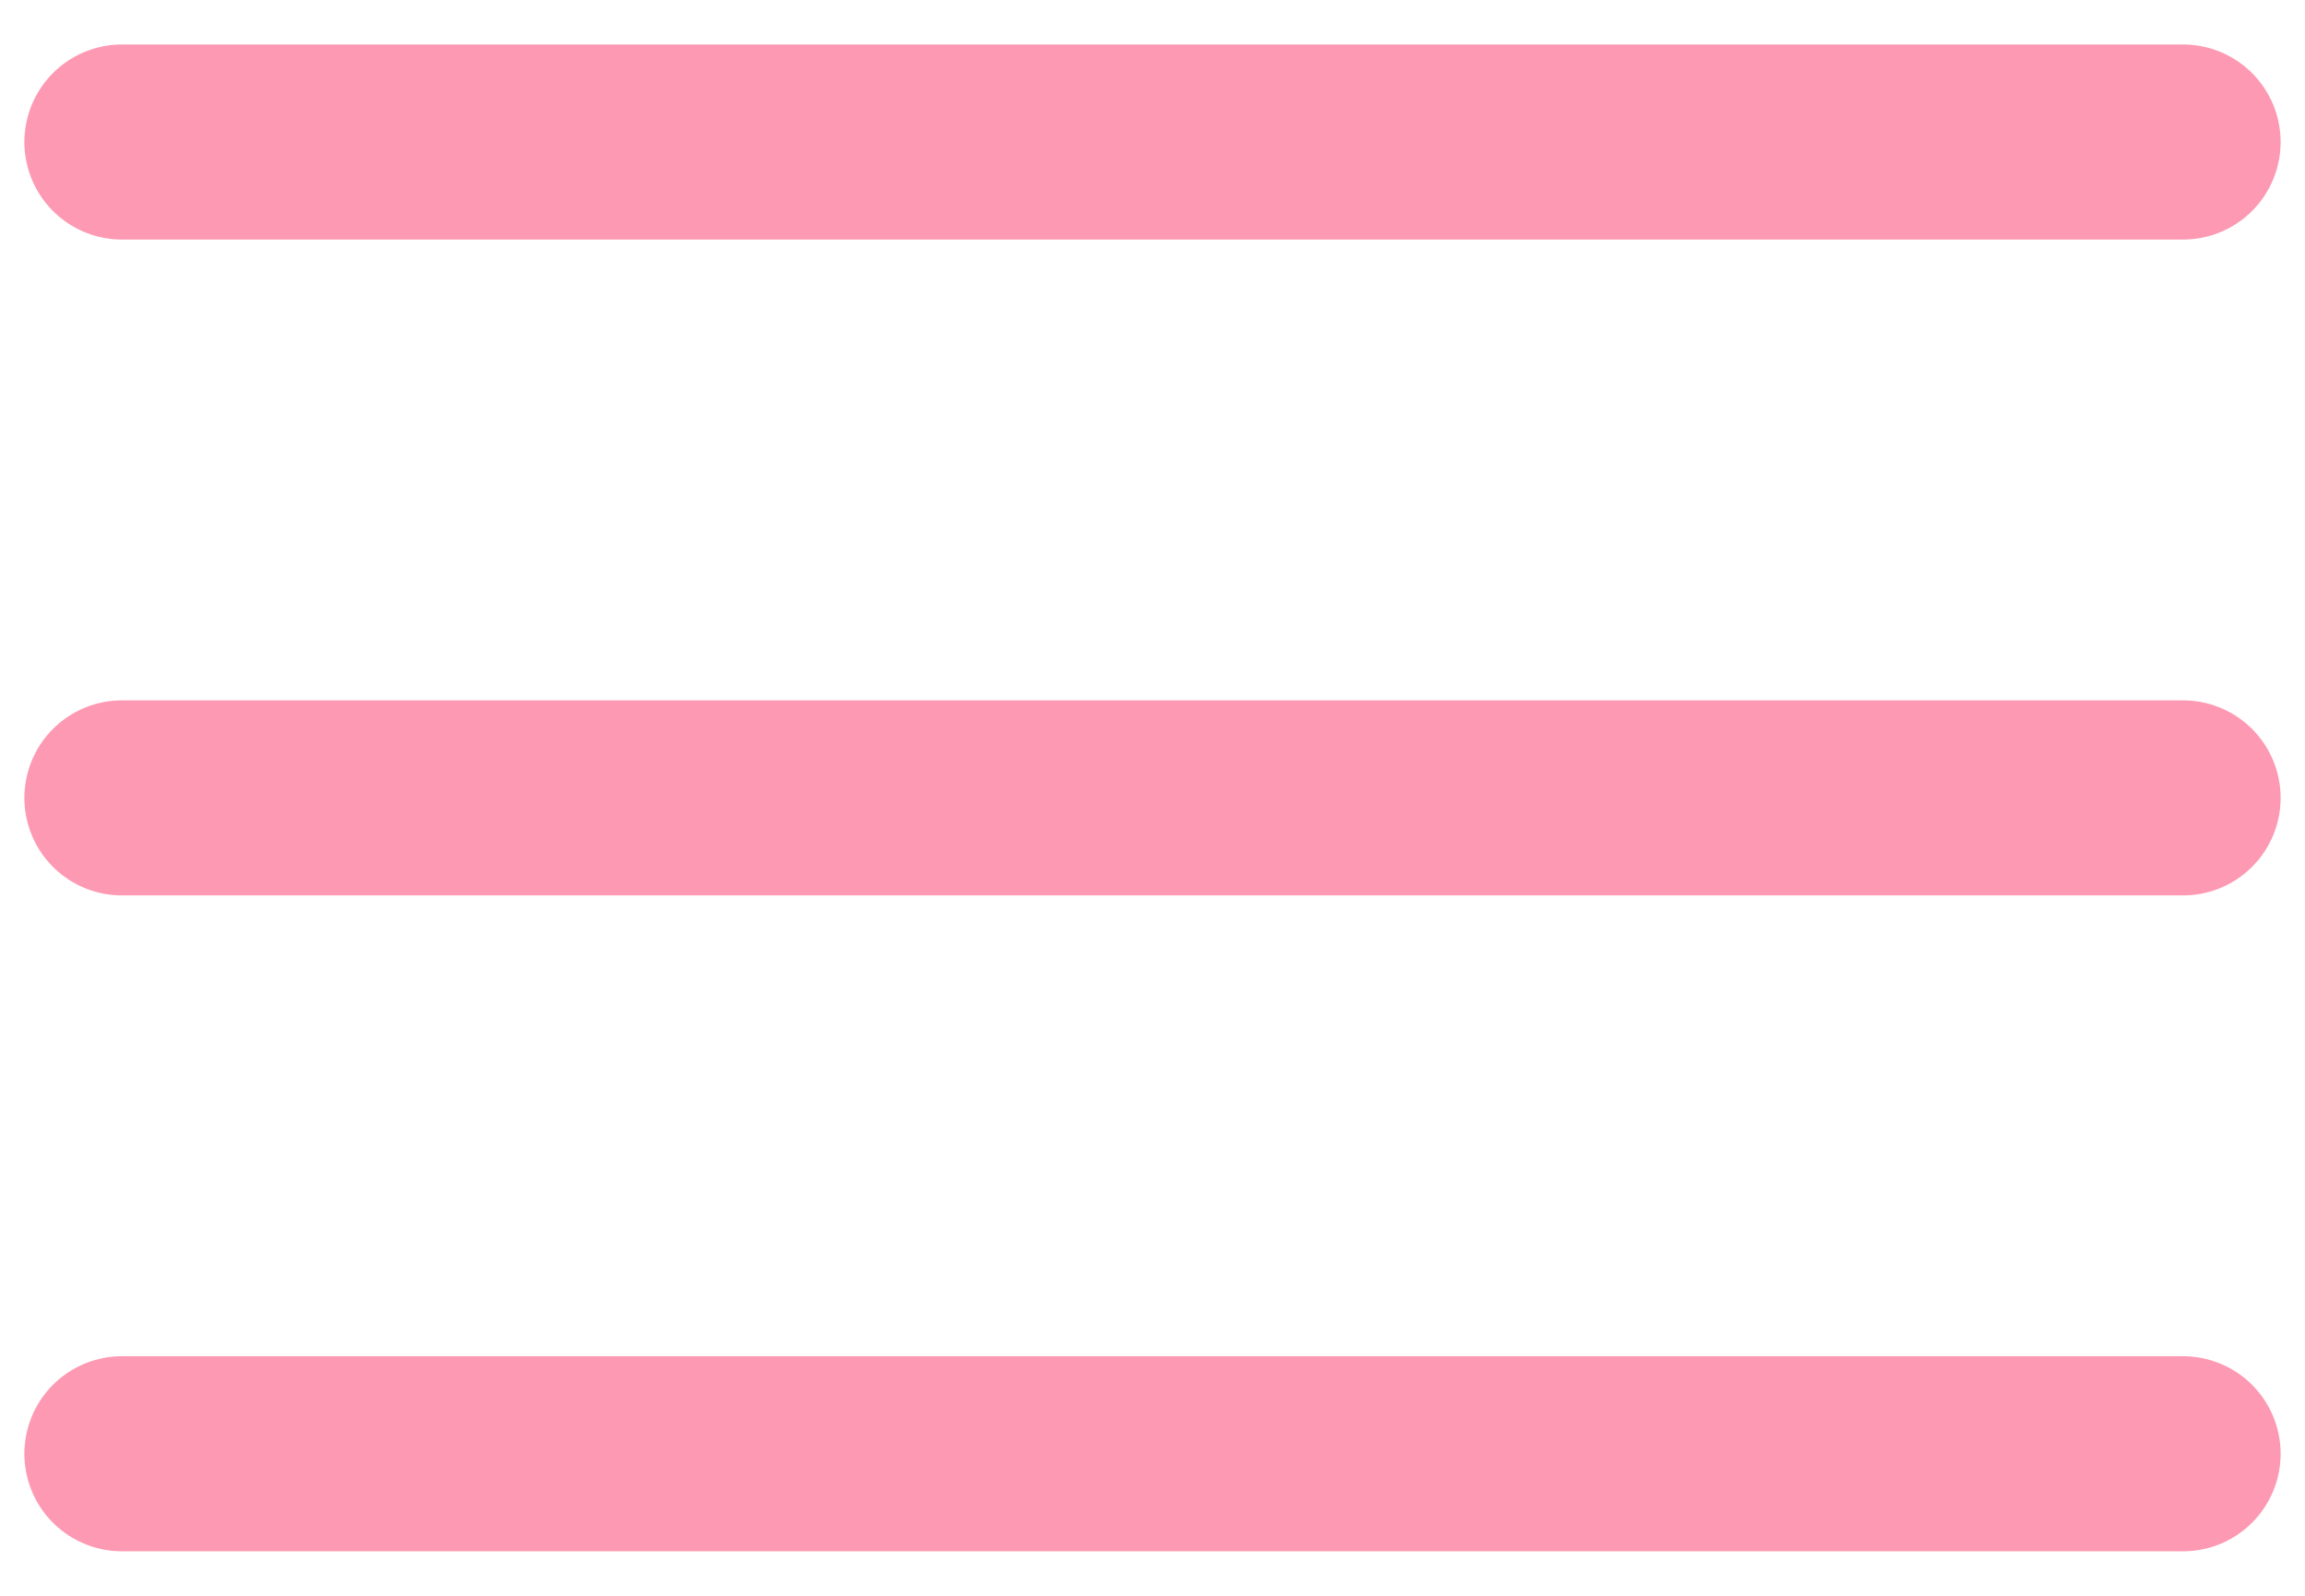 <svg width="26" height="18" viewBox="0 0 26 18" fill="none" xmlns="http://www.w3.org/2000/svg">
<path d="M1.375 1.602H24.625M1.375 9H24.625M1.375 16.398H24.625" stroke="#FD99B3" stroke-width="2.2" stroke-linecap="round" stroke-linejoin="round"/>
</svg>
